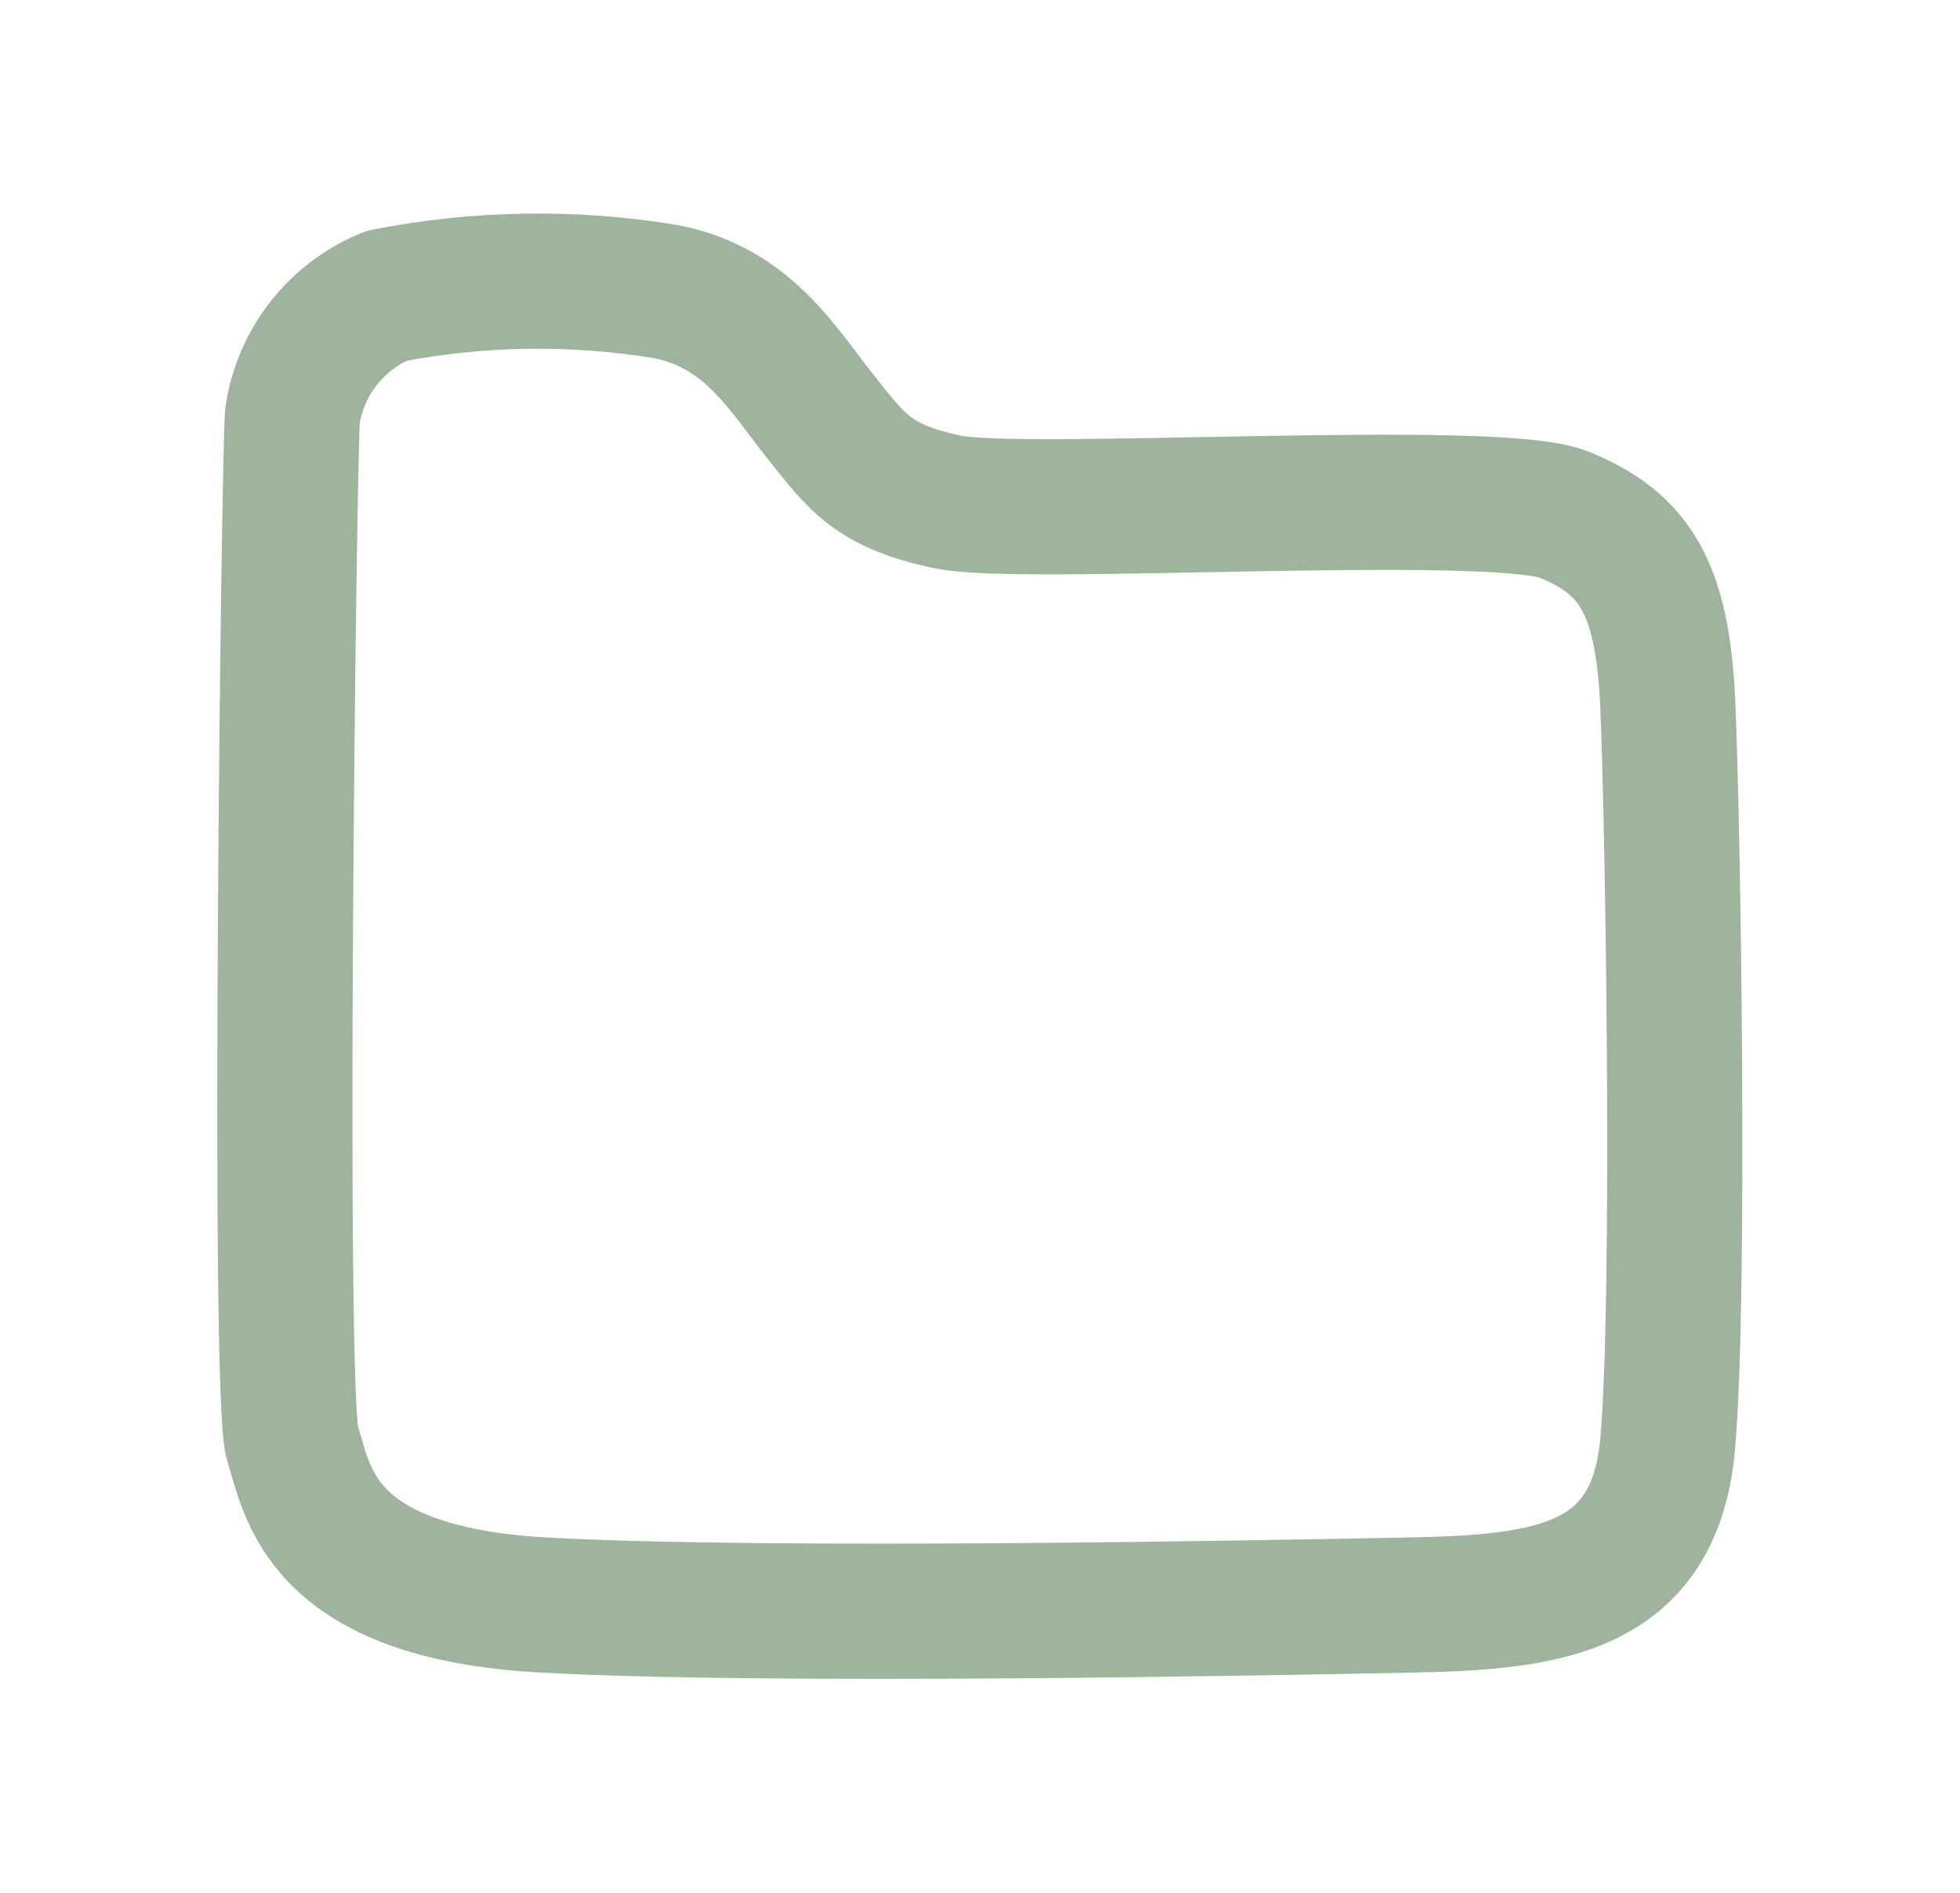 <svg width="58" height="56" viewBox="0 0 58 56" fill="none" xmlns="http://www.w3.org/2000/svg">
<g filter="url(#filter0_d_1_19)">
<path opacity="0.7" d="M8.655 9.297C8.549 10.538 8.207 38.336 8.655 39.703C9.103 41.07 9.381 44.112 16.073 44.484C22.765 44.856 37.747 44.565 41.788 44.484C45.829 44.403 48.972 44.019 49.351 39.703C49.73 35.387 49.508 21.291 49.351 17.803C49.194 14.315 48.328 13.062 46.284 12.226C44.24 11.39 30.296 12.319 28.065 11.854C25.834 11.389 25.365 10.692 24.254 9.294C23.143 7.896 22.117 6.094 19.7 5.626C16.957 5.175 14.156 5.219 11.429 5.753C10.7 6.054 10.061 6.539 9.575 7.16C9.089 7.781 8.772 8.517 8.655 9.297Z" stroke="#759574" stroke-width="4" stroke-linecap="round" stroke-linejoin="round"/>
</g>
<defs>
<filter id="filter0_d_1_19" x="0.43" y="0.317" width="57.13" height="55.351" filterUnits="userSpaceOnUse" color-interpolation-filters="sRGB">
<feFlood flood-opacity="0" result="BackgroundImageFix"/>
<feColorMatrix in="SourceAlpha" type="matrix" values="0 0 0 0 0 0 0 0 0 0 0 0 0 0 0 0 0 0 127 0" result="hardAlpha"/>
<feOffset dy="3"/>
<feGaussianBlur stdDeviation="3"/>
<feColorMatrix type="matrix" values="0 0 0 0 0 0 0 0 0 0 0 0 0 0 0 0 0 0 0.161 0"/>
<feBlend mode="normal" in2="BackgroundImageFix" result="effect1_dropShadow_1_19"/>
<feBlend mode="normal" in="SourceGraphic" in2="effect1_dropShadow_1_19" result="shape"/>
</filter>
</defs>
</svg>
